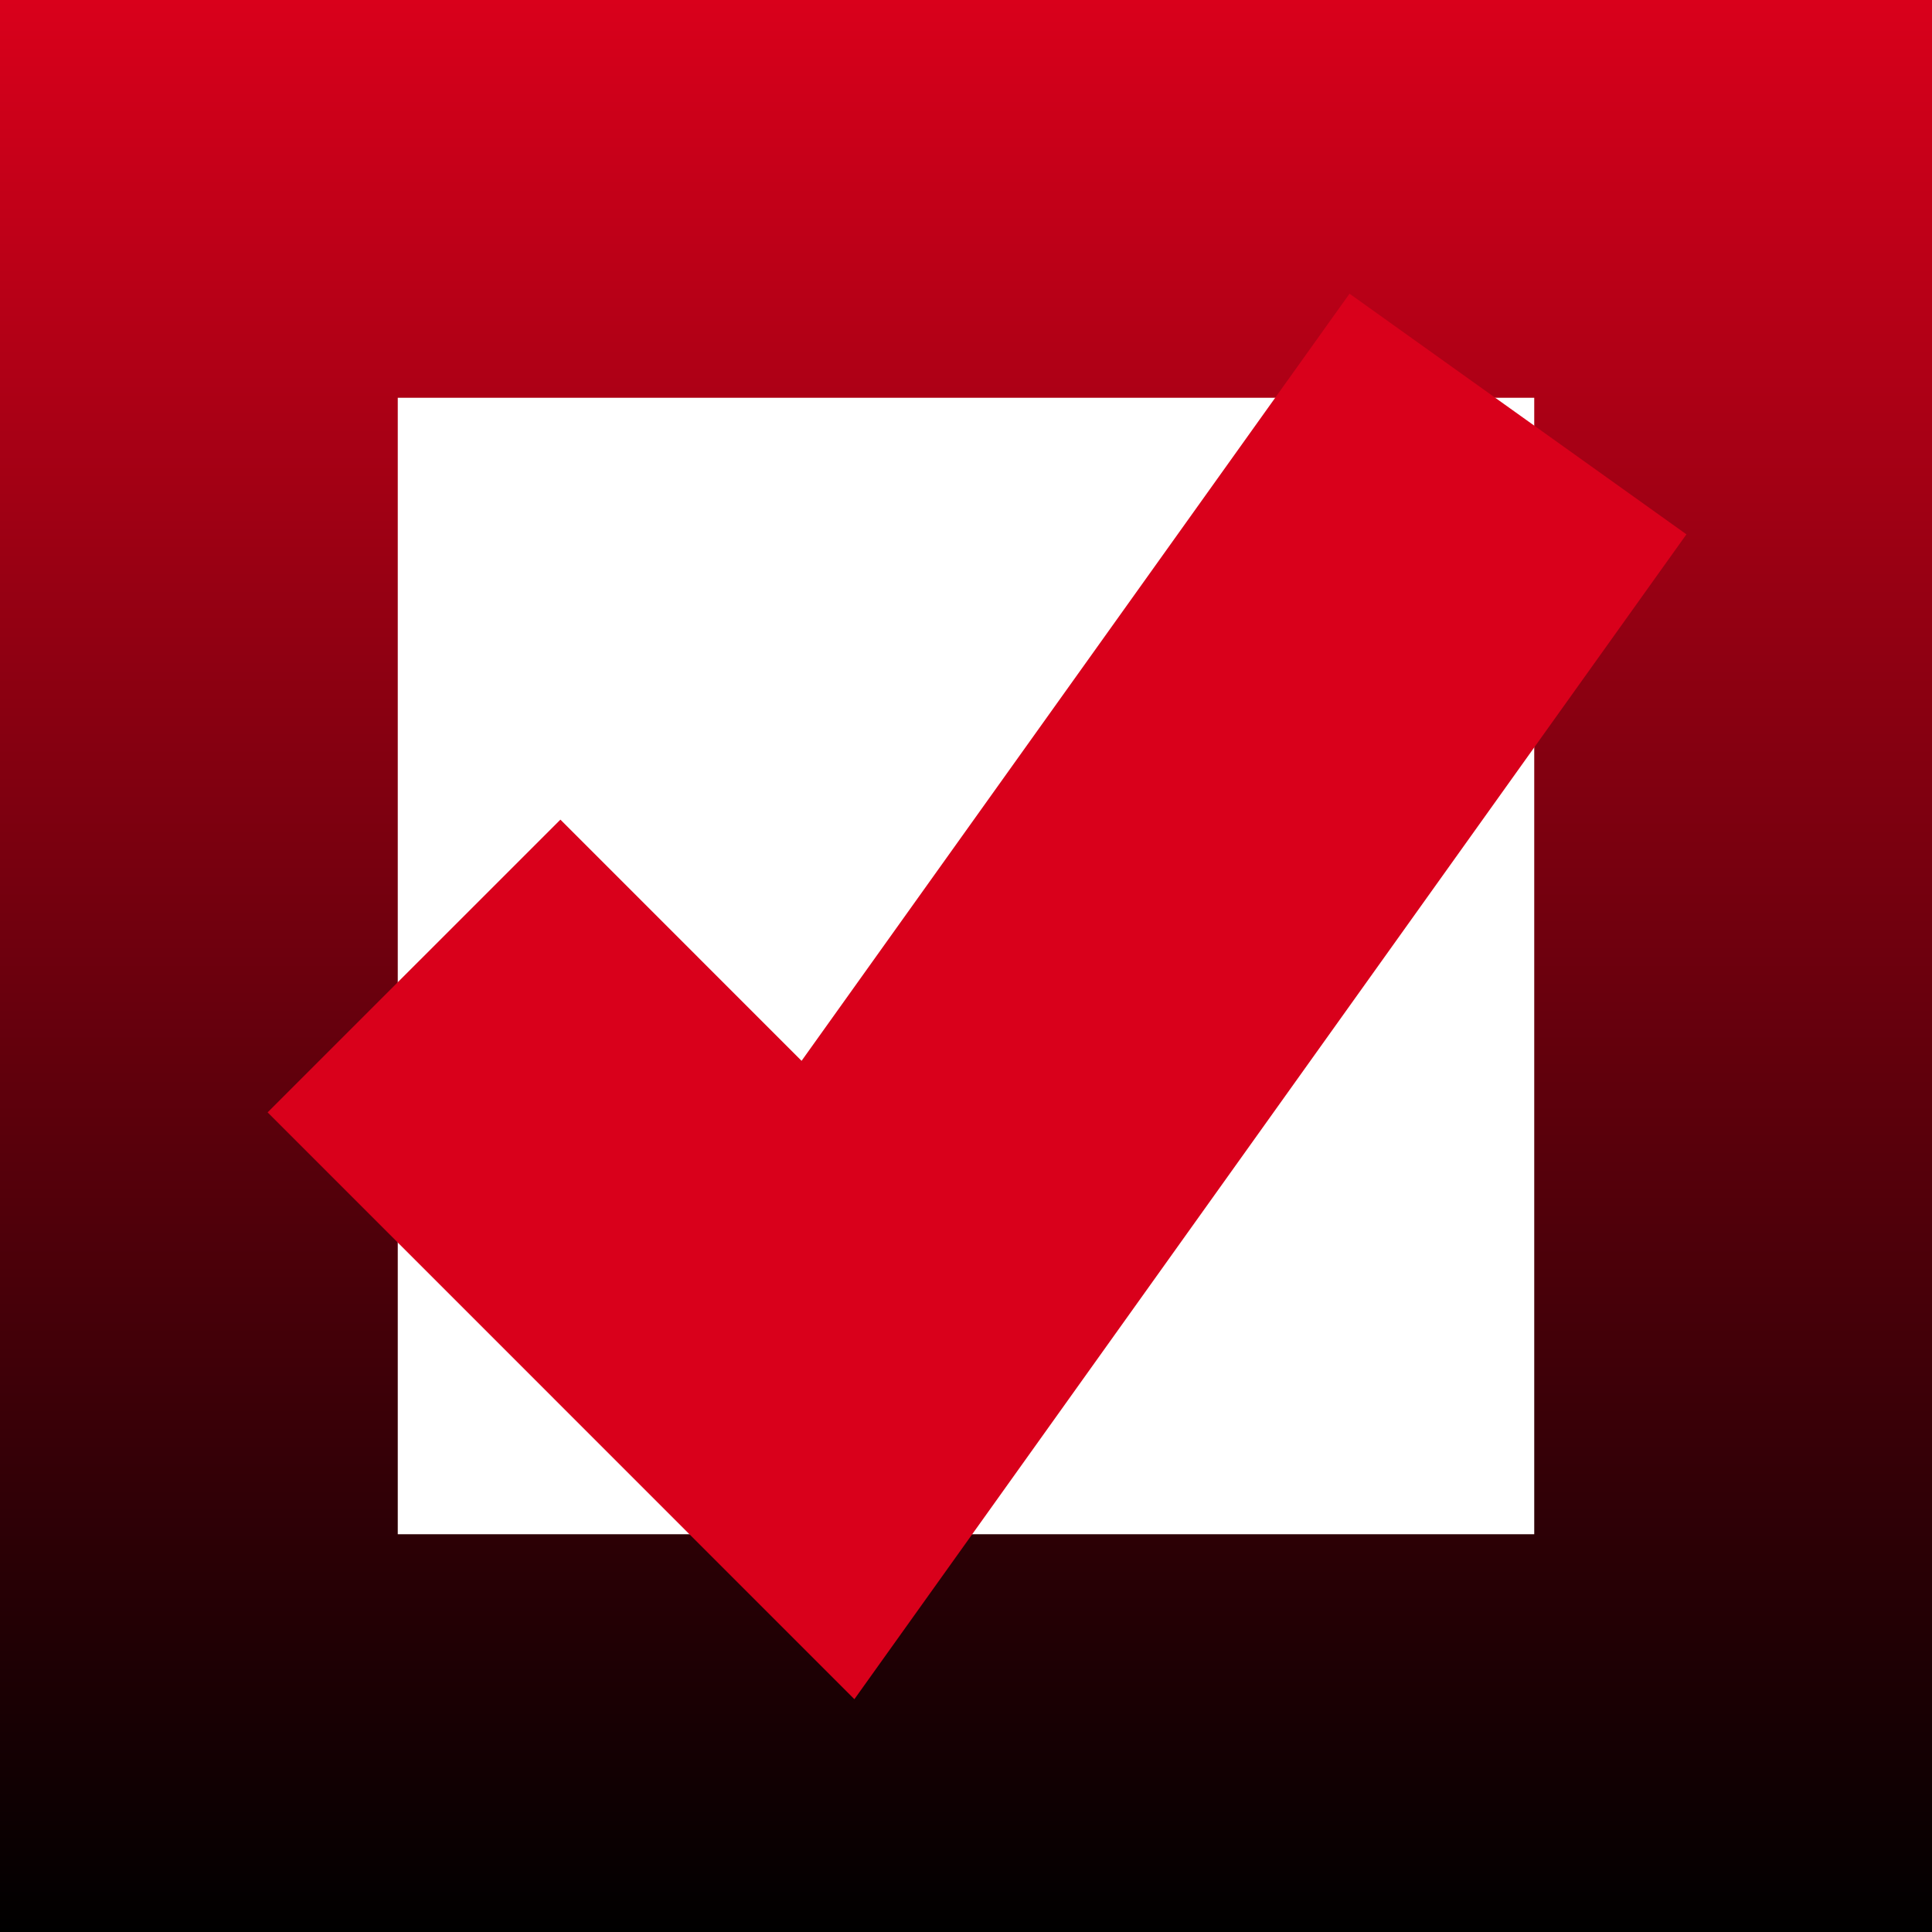 ﻿<?xml version="1.0" encoding="utf-8"?>
<svg version="1.1" xmlns:xlink="http://www.w3.org/1999/xlink" width="34px" height="34px" viewBox="324 238  34 34" xmlns="http://www.w3.org/2000/svg">
  <rect x="324" y="238" width="34" height="34" fill="#333333" stroke="none"/>
  <defs>
    <linearGradient gradientUnits="userSpaceOnUse" x1="341" y1="238" x2="341" y2="272" id="LinearGradient24">
      <stop id="Stop25" stop-color="#d9001b" offset="0" />
      <stop id="Stop26" stop-color="#000000" offset="1" />
    </linearGradient>
  </defs>
  <path d="M 330.5 244.5  L 351.5 244.5  L 351.5 265.5  L 330.5 265.5  L 330.5 244.5  Z " fill-rule="nonzero" fill="#ffffff" stroke="none" />
  <path d="M 327.5 241.5  L 354.5 241.5  L 354.5 268.5  L 327.5 268.5  L 327.5 241.5  Z " stroke-width="7" stroke="url(#LinearGradient24)" fill="none" />
  <path d="M 331.286 255  L 338.571 262.286  L 350.714 245.286  " stroke-width="7.286" stroke="#d9001b" fill="none" />
</svg>